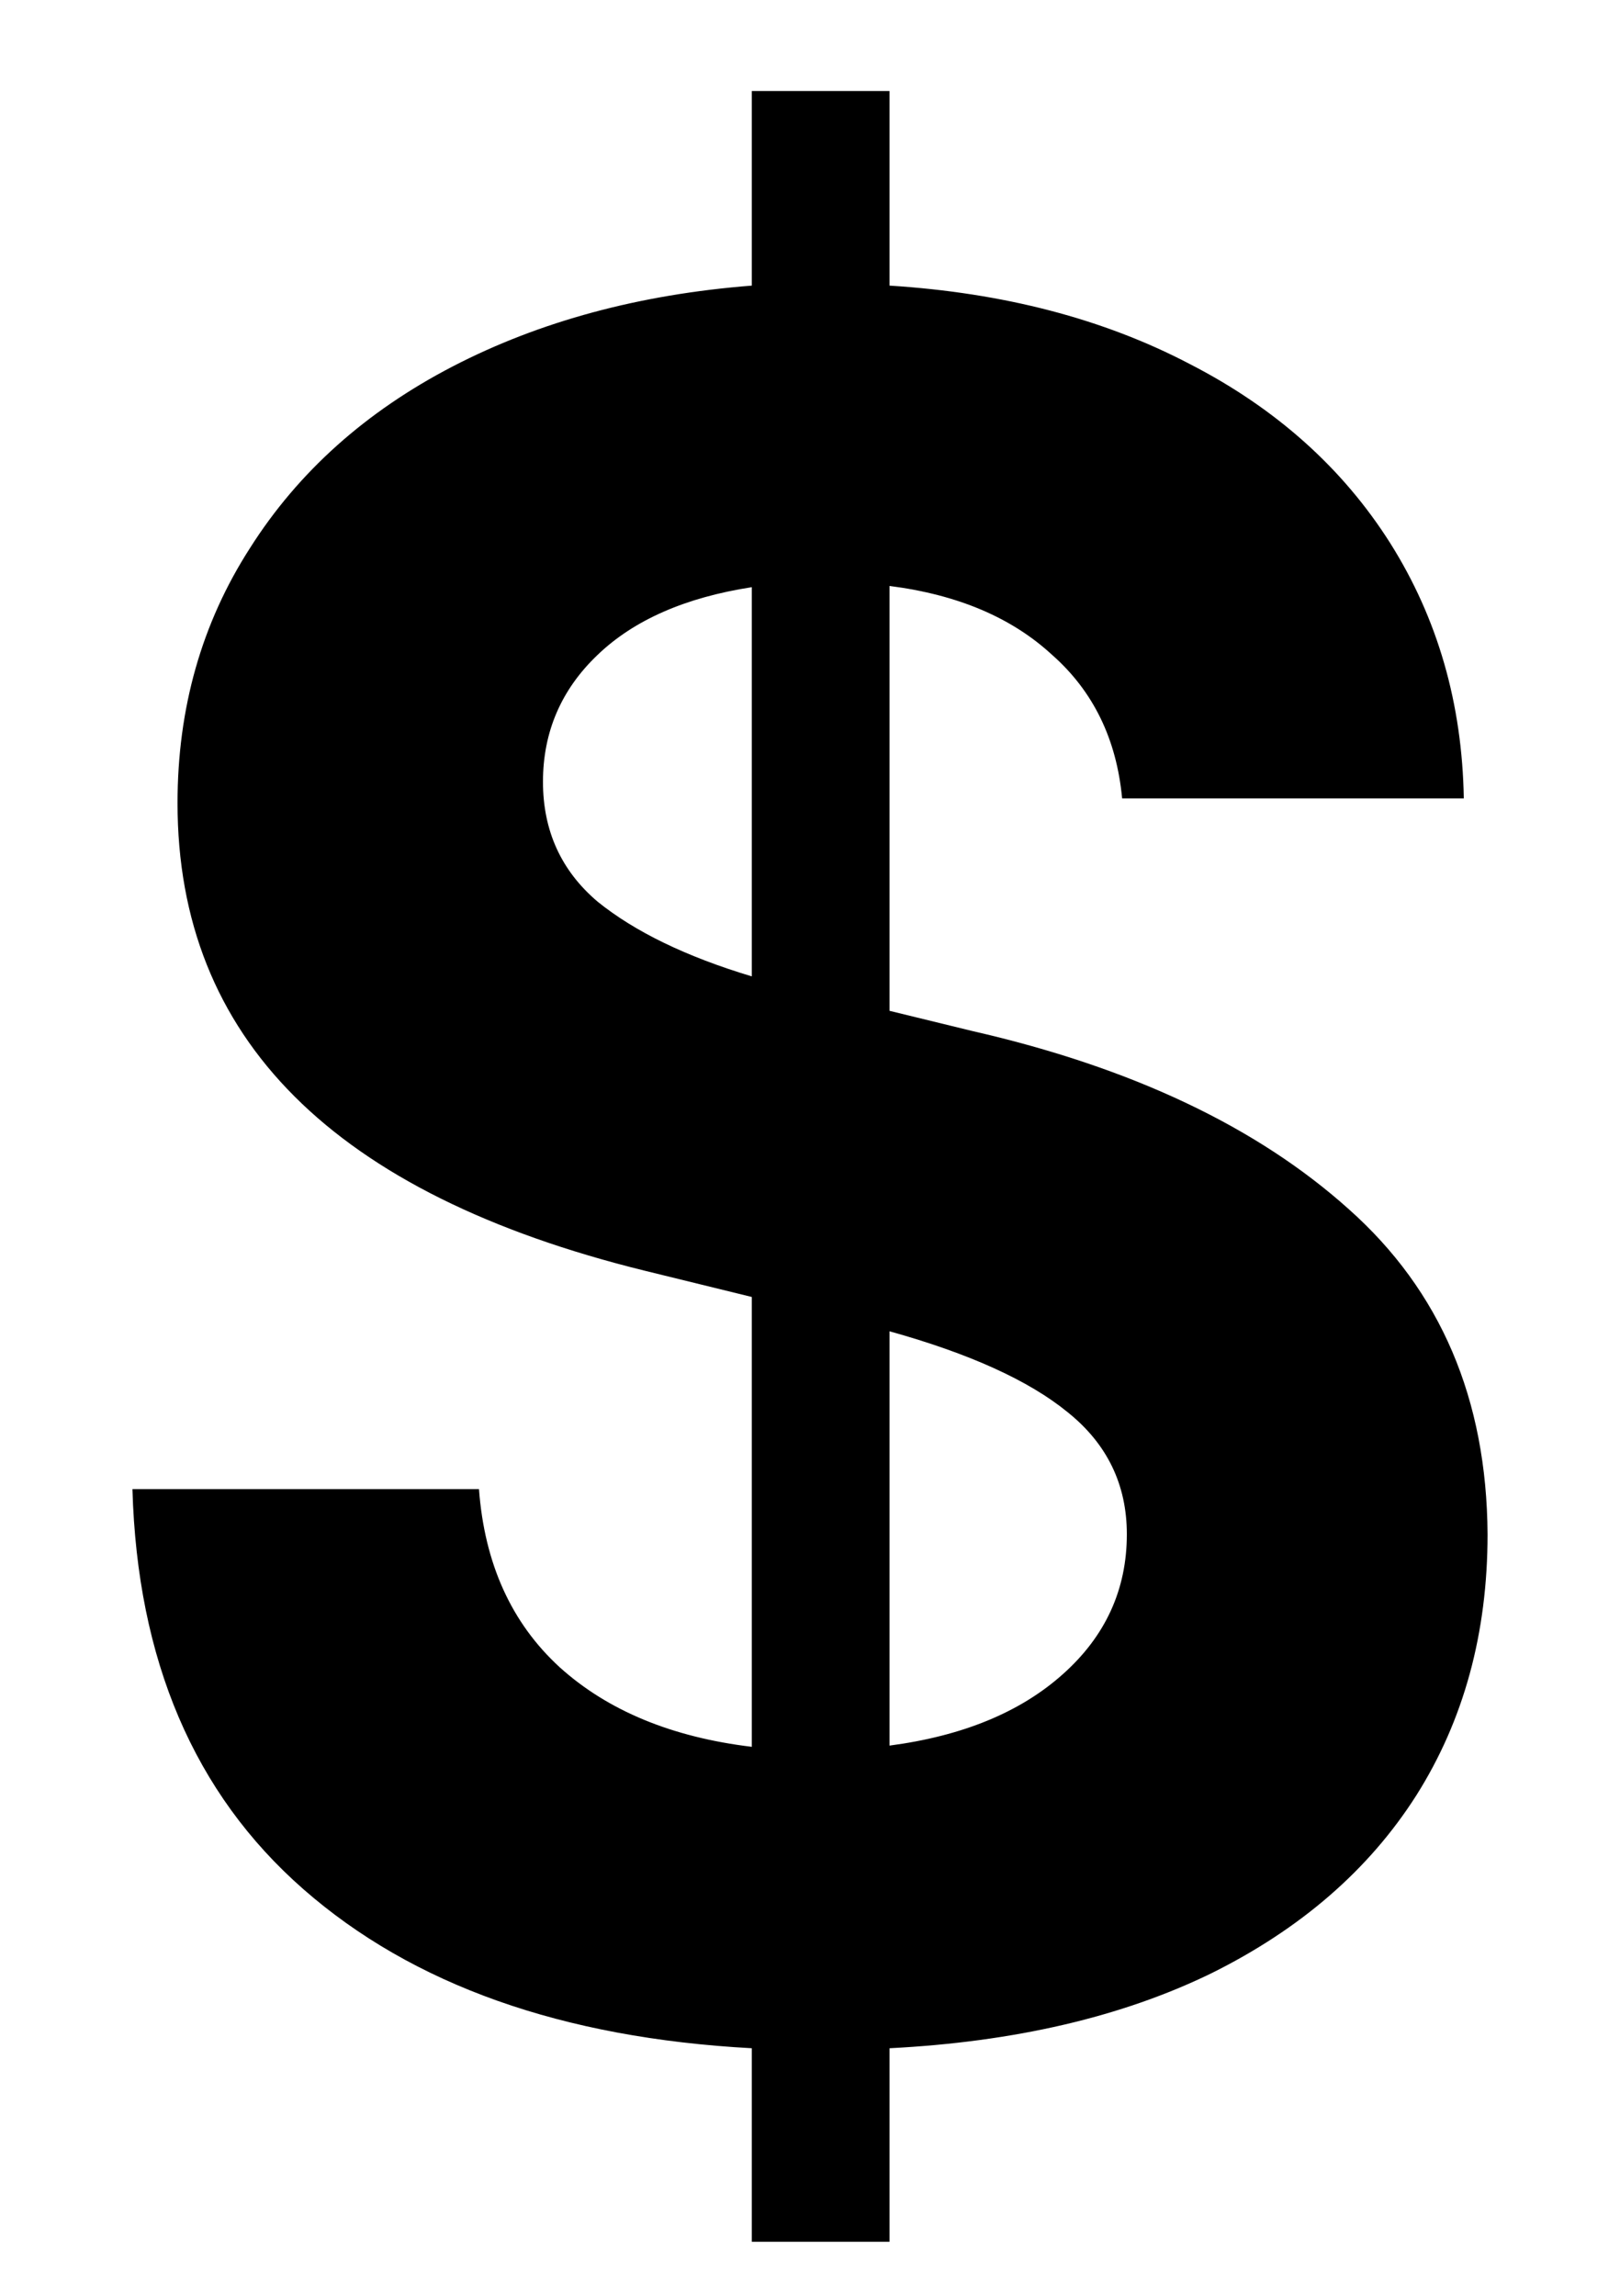 <svg width="12" height="17" viewBox="0 0 12 17" fill="current" xmlns="http://www.w3.org/2000/svg">
<path d="M5.569 15.167C4.163 15.091 3.056 14.698 2.247 13.989C1.438 13.28 1.017 12.293 0.981 11.027H3.548C3.589 11.578 3.788 12.018 4.146 12.346C4.503 12.668 4.978 12.864 5.569 12.935V9.604L4.778 9.41C2.47 8.842 1.315 7.688 1.315 5.947C1.315 5.244 1.494 4.614 1.852 4.058C2.209 3.495 2.71 3.047 3.354 2.713C3.999 2.379 4.737 2.18 5.569 2.115V0.674H6.589V2.115C7.433 2.168 8.174 2.361 8.812 2.695C9.451 3.023 9.946 3.466 10.298 4.022C10.649 4.579 10.831 5.209 10.843 5.912H8.312C8.271 5.473 8.098 5.118 7.793 4.849C7.494 4.573 7.093 4.403 6.589 4.339V7.485L7.204 7.635C8.382 7.904 9.311 8.344 9.99 8.953C10.67 9.557 11.013 10.359 11.019 11.361C11.019 12.094 10.843 12.738 10.491 13.295C10.14 13.846 9.633 14.285 8.971 14.613C8.309 14.935 7.515 15.12 6.589 15.167V16.6H5.569V15.167ZM4.022 5.789C4.022 6.152 4.157 6.448 4.427 6.677C4.702 6.899 5.083 7.084 5.569 7.23V4.348C5.077 4.424 4.696 4.591 4.427 4.849C4.157 5.106 4.022 5.42 4.022 5.789ZM6.589 12.926C7.128 12.855 7.556 12.68 7.872 12.398C8.188 12.117 8.347 11.771 8.347 11.361C8.347 10.992 8.2 10.69 7.907 10.456C7.62 10.222 7.181 10.023 6.589 9.858V12.926Z" fill="current"/>
</svg>
